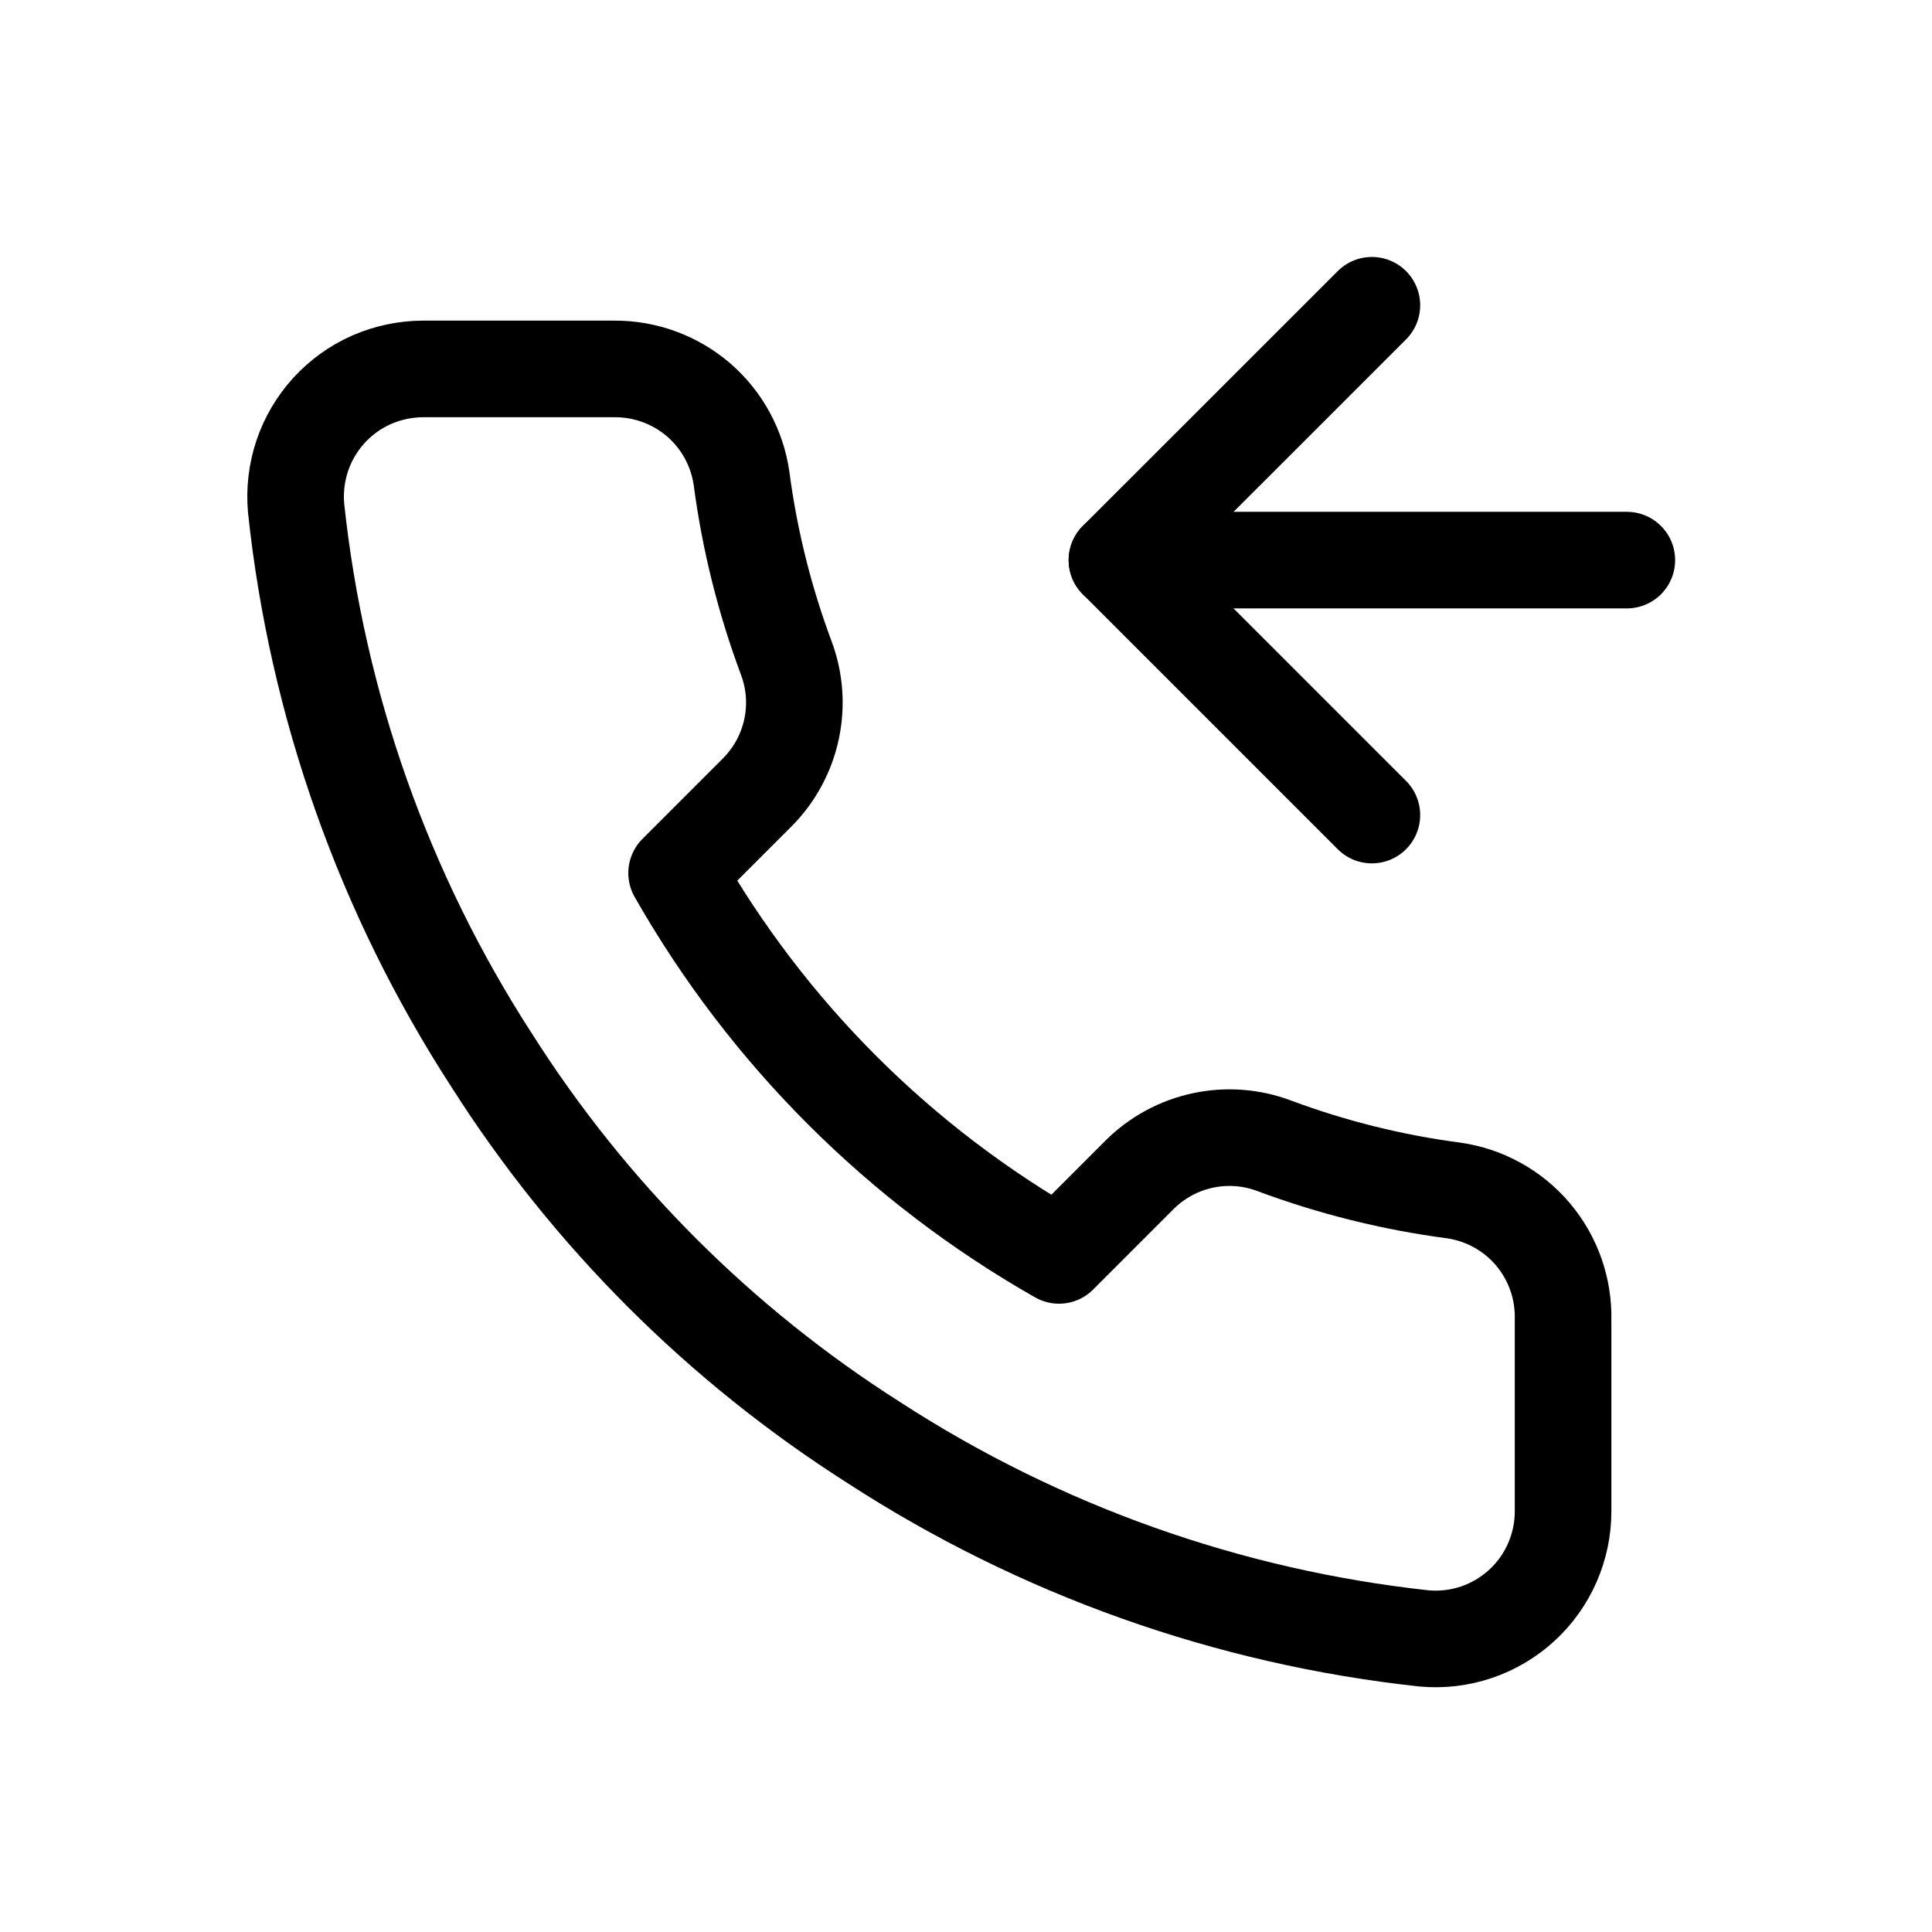 <svg width="24" height="24" viewBox="0 0 24 24" fill="none" xmlns="http://www.w3.org/2000/svg">
<path d="M17.042 3.792L13.875 6.958L17.042 10.125" stroke="black" stroke-width="1.2" stroke-linecap="round" stroke-linejoin="round"/>
<path d="M20.209 6.958H13.875" stroke="black" stroke-width="1.2" stroke-linecap="round" stroke-linejoin="round"/>
<path d="M19.417 16.395V18.77C19.418 18.991 19.372 19.209 19.284 19.411C19.196 19.613 19.066 19.794 18.904 19.943C18.741 20.092 18.549 20.206 18.341 20.276C18.132 20.347 17.91 20.373 17.691 20.353C15.255 20.089 12.915 19.256 10.859 17.923C8.946 16.707 7.324 15.086 6.109 13.173C4.771 11.108 3.938 8.756 3.678 6.309C3.659 6.09 3.685 5.87 3.755 5.661C3.825 5.453 3.938 5.262 4.086 5.099C4.234 4.937 4.414 4.807 4.615 4.718C4.817 4.63 5.034 4.584 5.254 4.583H7.629C8.013 4.58 8.385 4.716 8.677 4.966C8.968 5.217 9.158 5.565 9.212 5.945C9.312 6.705 9.498 7.451 9.766 8.17C9.873 8.453 9.896 8.761 9.833 9.057C9.77 9.353 9.623 9.625 9.41 9.84L8.405 10.845C9.532 12.827 11.173 14.468 13.155 15.595L14.16 14.59C14.375 14.377 14.647 14.23 14.943 14.167C15.239 14.104 15.547 14.127 15.83 14.234C16.549 14.502 17.295 14.688 18.055 14.788C18.439 14.842 18.791 15.036 19.042 15.332C19.293 15.629 19.426 16.007 19.417 16.395Z" stroke="black" stroke-width="1.2" stroke-linecap="round" stroke-linejoin="round"/>
</svg>
